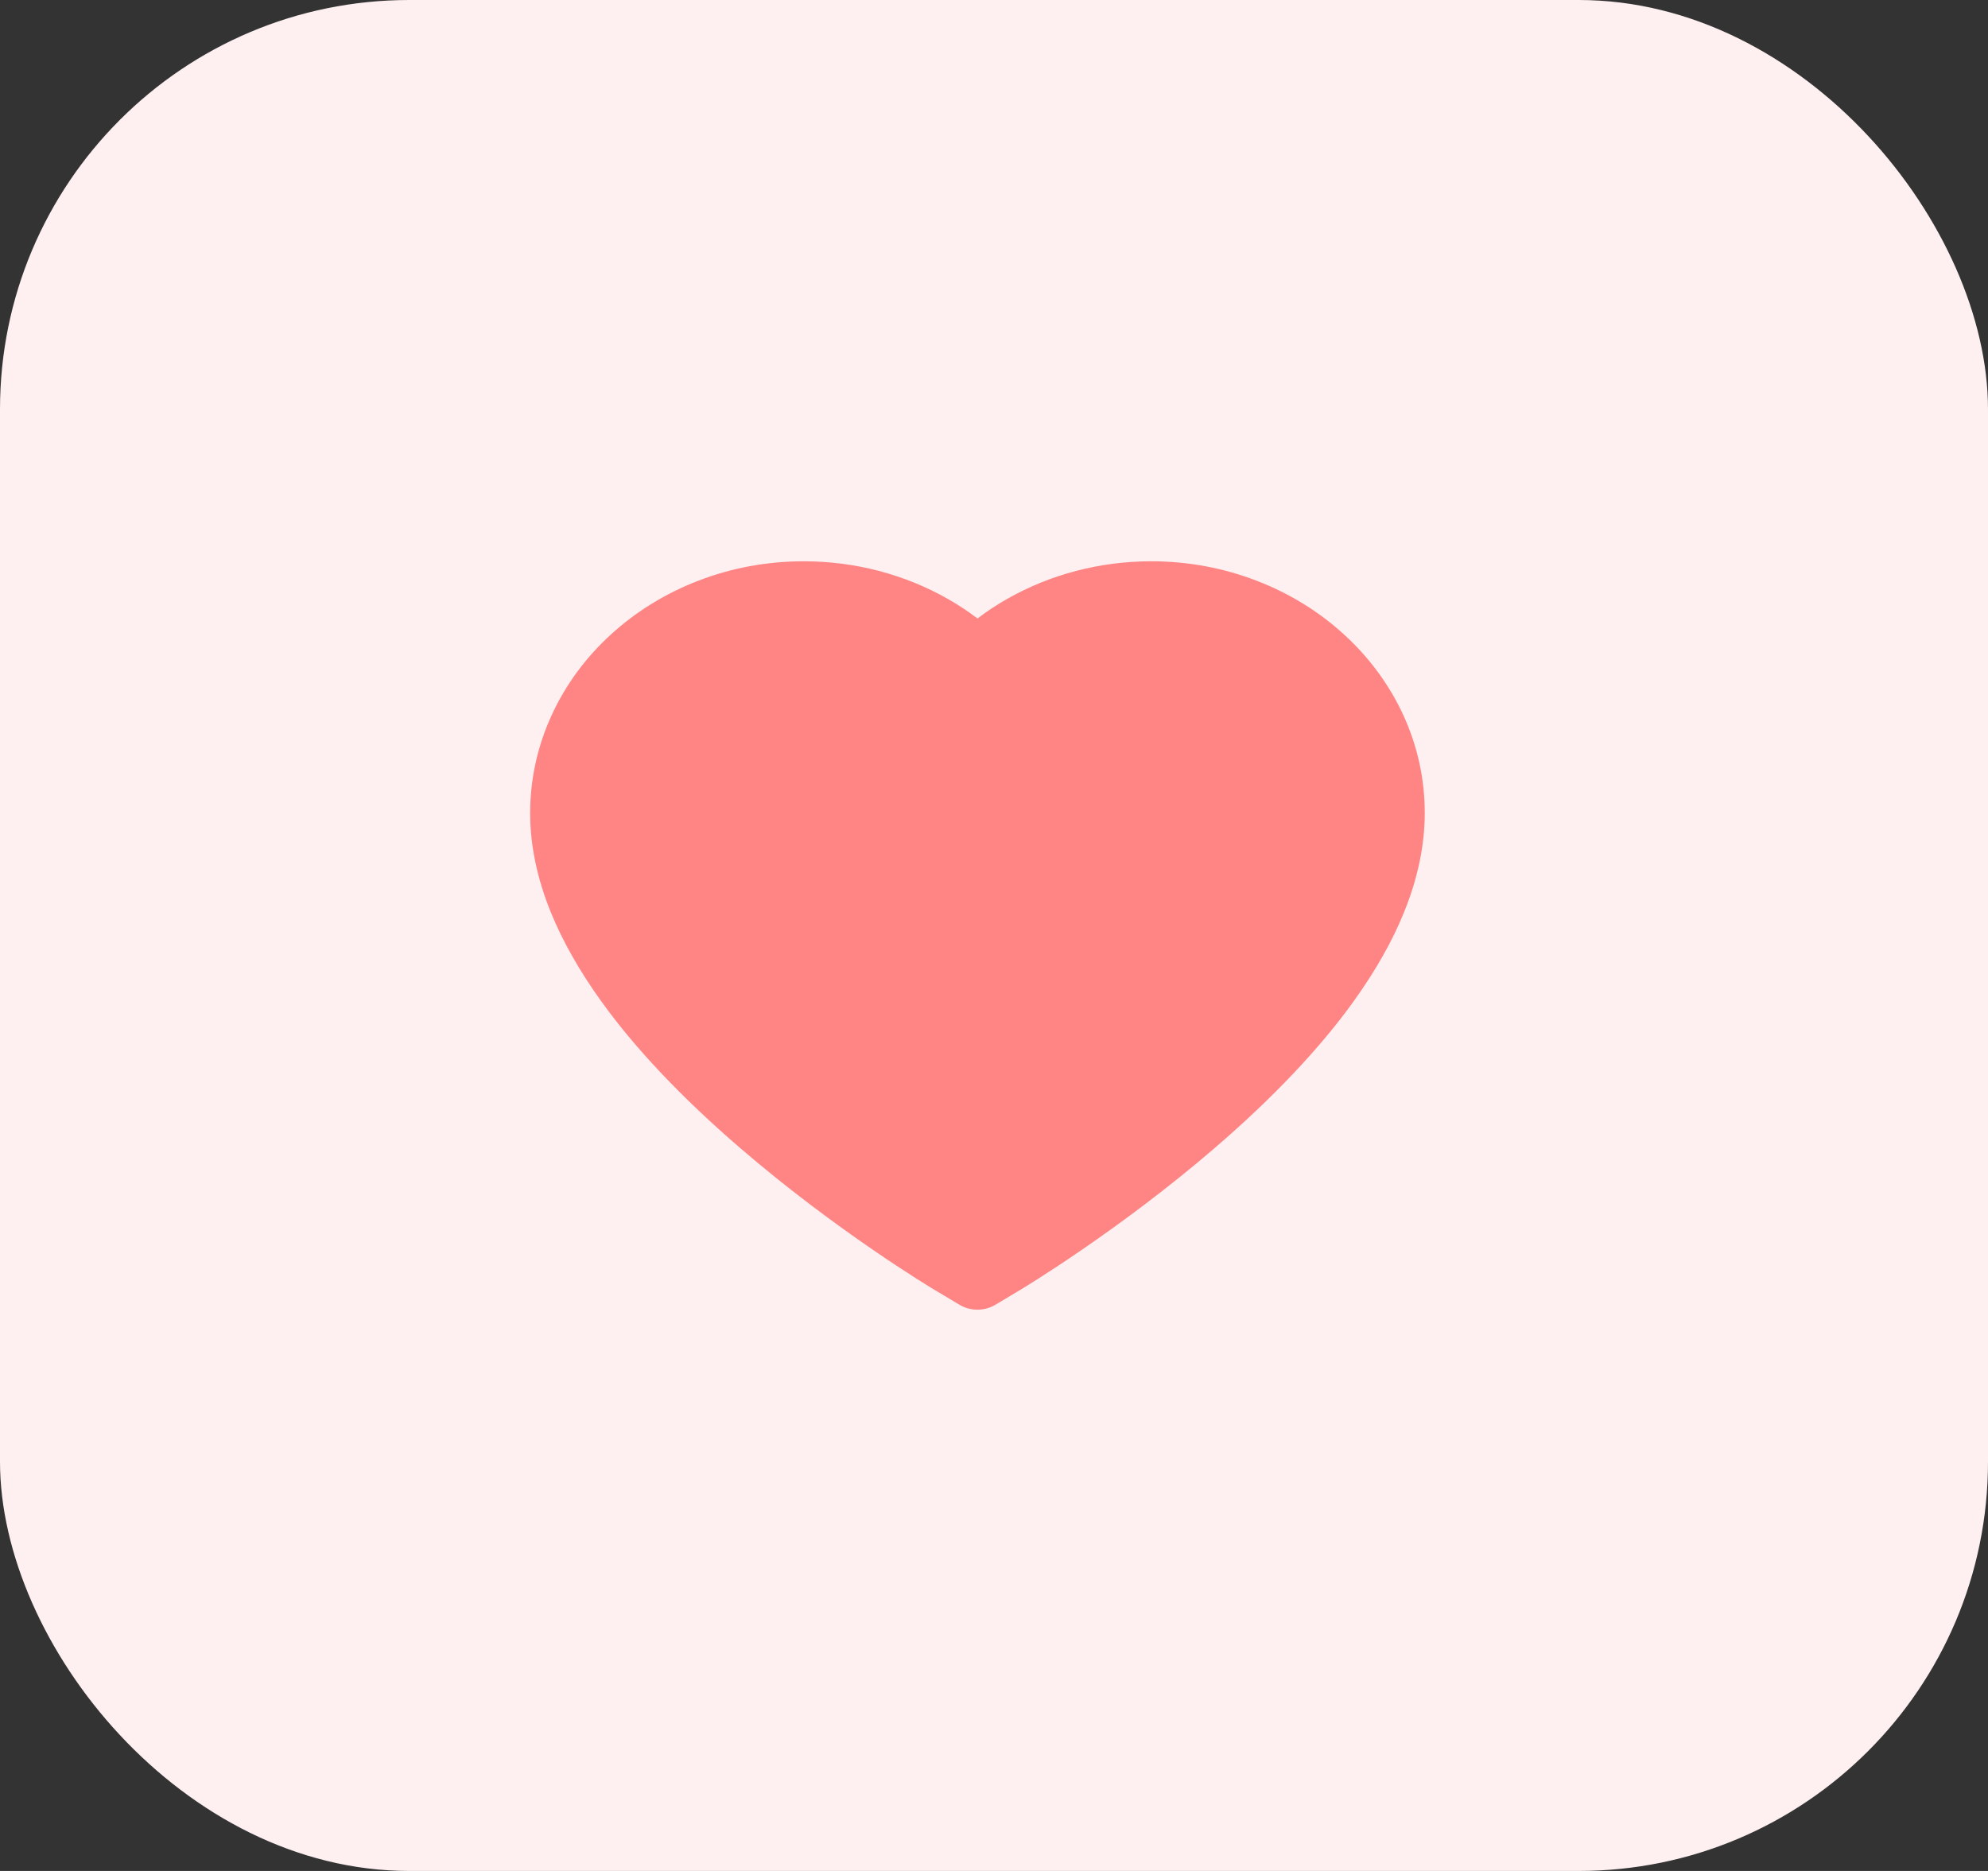 <svg width="34" height="32" viewBox="0 0 34 32" fill="none" xmlns="http://www.w3.org/2000/svg">
<rect x="0" y="0" width="34" height="32" fill="#333333" stroke="none"/>
<rect width="34" height="32" rx="7" fill="#FEF0F0"/>
<path d="M23.997 12.223C23.759 11.71 23.417 11.245 22.989 10.854C22.56 10.461 22.055 10.15 21.501 9.936C20.926 9.713 20.31 9.599 19.688 9.6C18.814 9.6 17.963 9.823 17.222 10.245C17.045 10.346 16.877 10.457 16.718 10.578C16.558 10.457 16.39 10.346 16.213 10.245C15.473 9.823 14.621 9.6 13.748 9.6C13.119 9.6 12.509 9.712 11.934 9.936C11.378 10.151 10.877 10.46 10.446 10.854C10.018 11.244 9.675 11.71 9.439 12.223C9.192 12.757 9.067 13.325 9.067 13.908C9.067 14.459 9.187 15.033 9.426 15.617C9.626 16.105 9.913 16.611 10.28 17.122C10.861 17.931 11.659 18.774 12.651 19.629C14.295 21.047 15.922 22.026 15.991 22.066L16.411 22.317C16.597 22.428 16.836 22.428 17.022 22.317L17.442 22.066C17.511 22.024 19.137 21.047 20.782 19.629C21.774 18.774 22.573 17.931 23.154 17.122C23.52 16.611 23.809 16.105 24.007 15.617C24.246 15.033 24.367 14.459 24.367 13.908C24.368 13.325 24.243 12.757 23.997 12.223V12.223Z" fill="#FF8585"/>
</svg>
